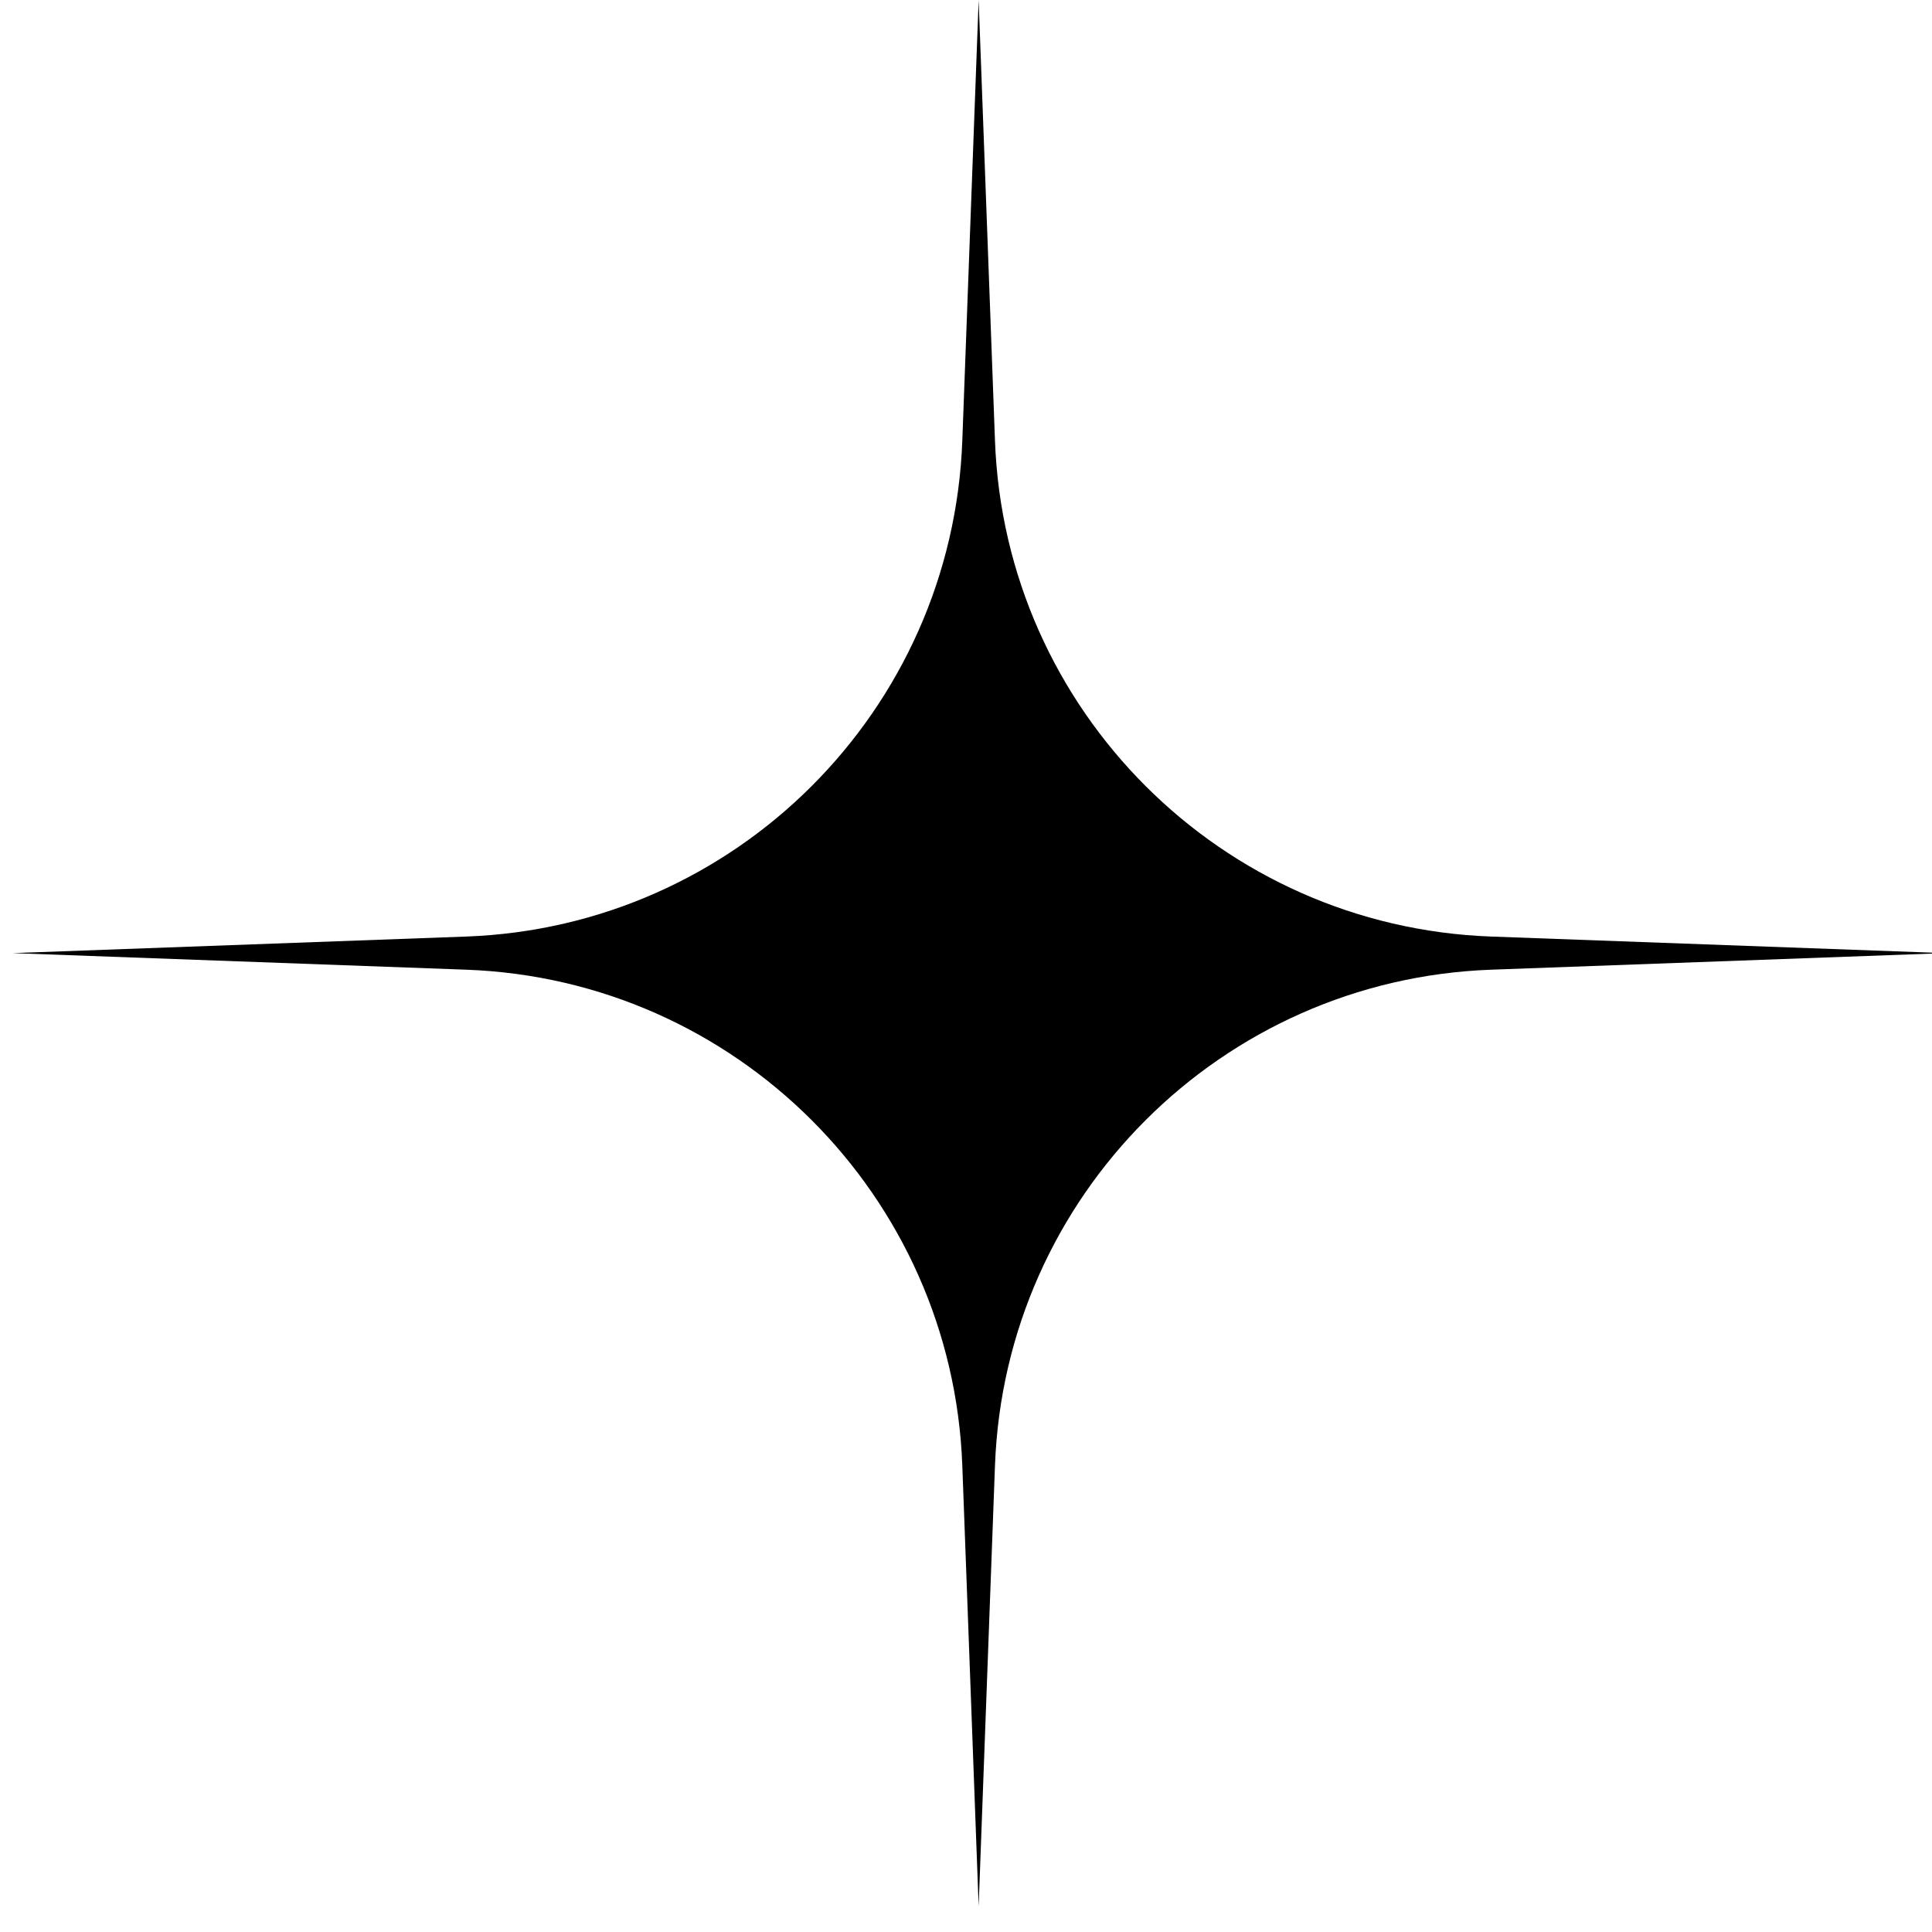 <!-- icon.svg -->
<svg xmlns="http://www.w3.org/2000/svg" width="150" height="150" viewBox="0 0 150 150">
  <path
    d="M75.982 0L77.25 34.221C78.026 55.157 94.825 71.948 115.762 72.713L150.982 74L115.762 75.287C94.825 76.052 78.026 92.843 77.25 113.779L75.982 148L74.713 113.779C73.938 92.843 57.139 76.052 36.202 75.287L0.982 74L36.202 72.713C57.138 71.948 73.938 55.157 74.713 34.221L75.982 0Z"
    fill="black"
  />
</svg>